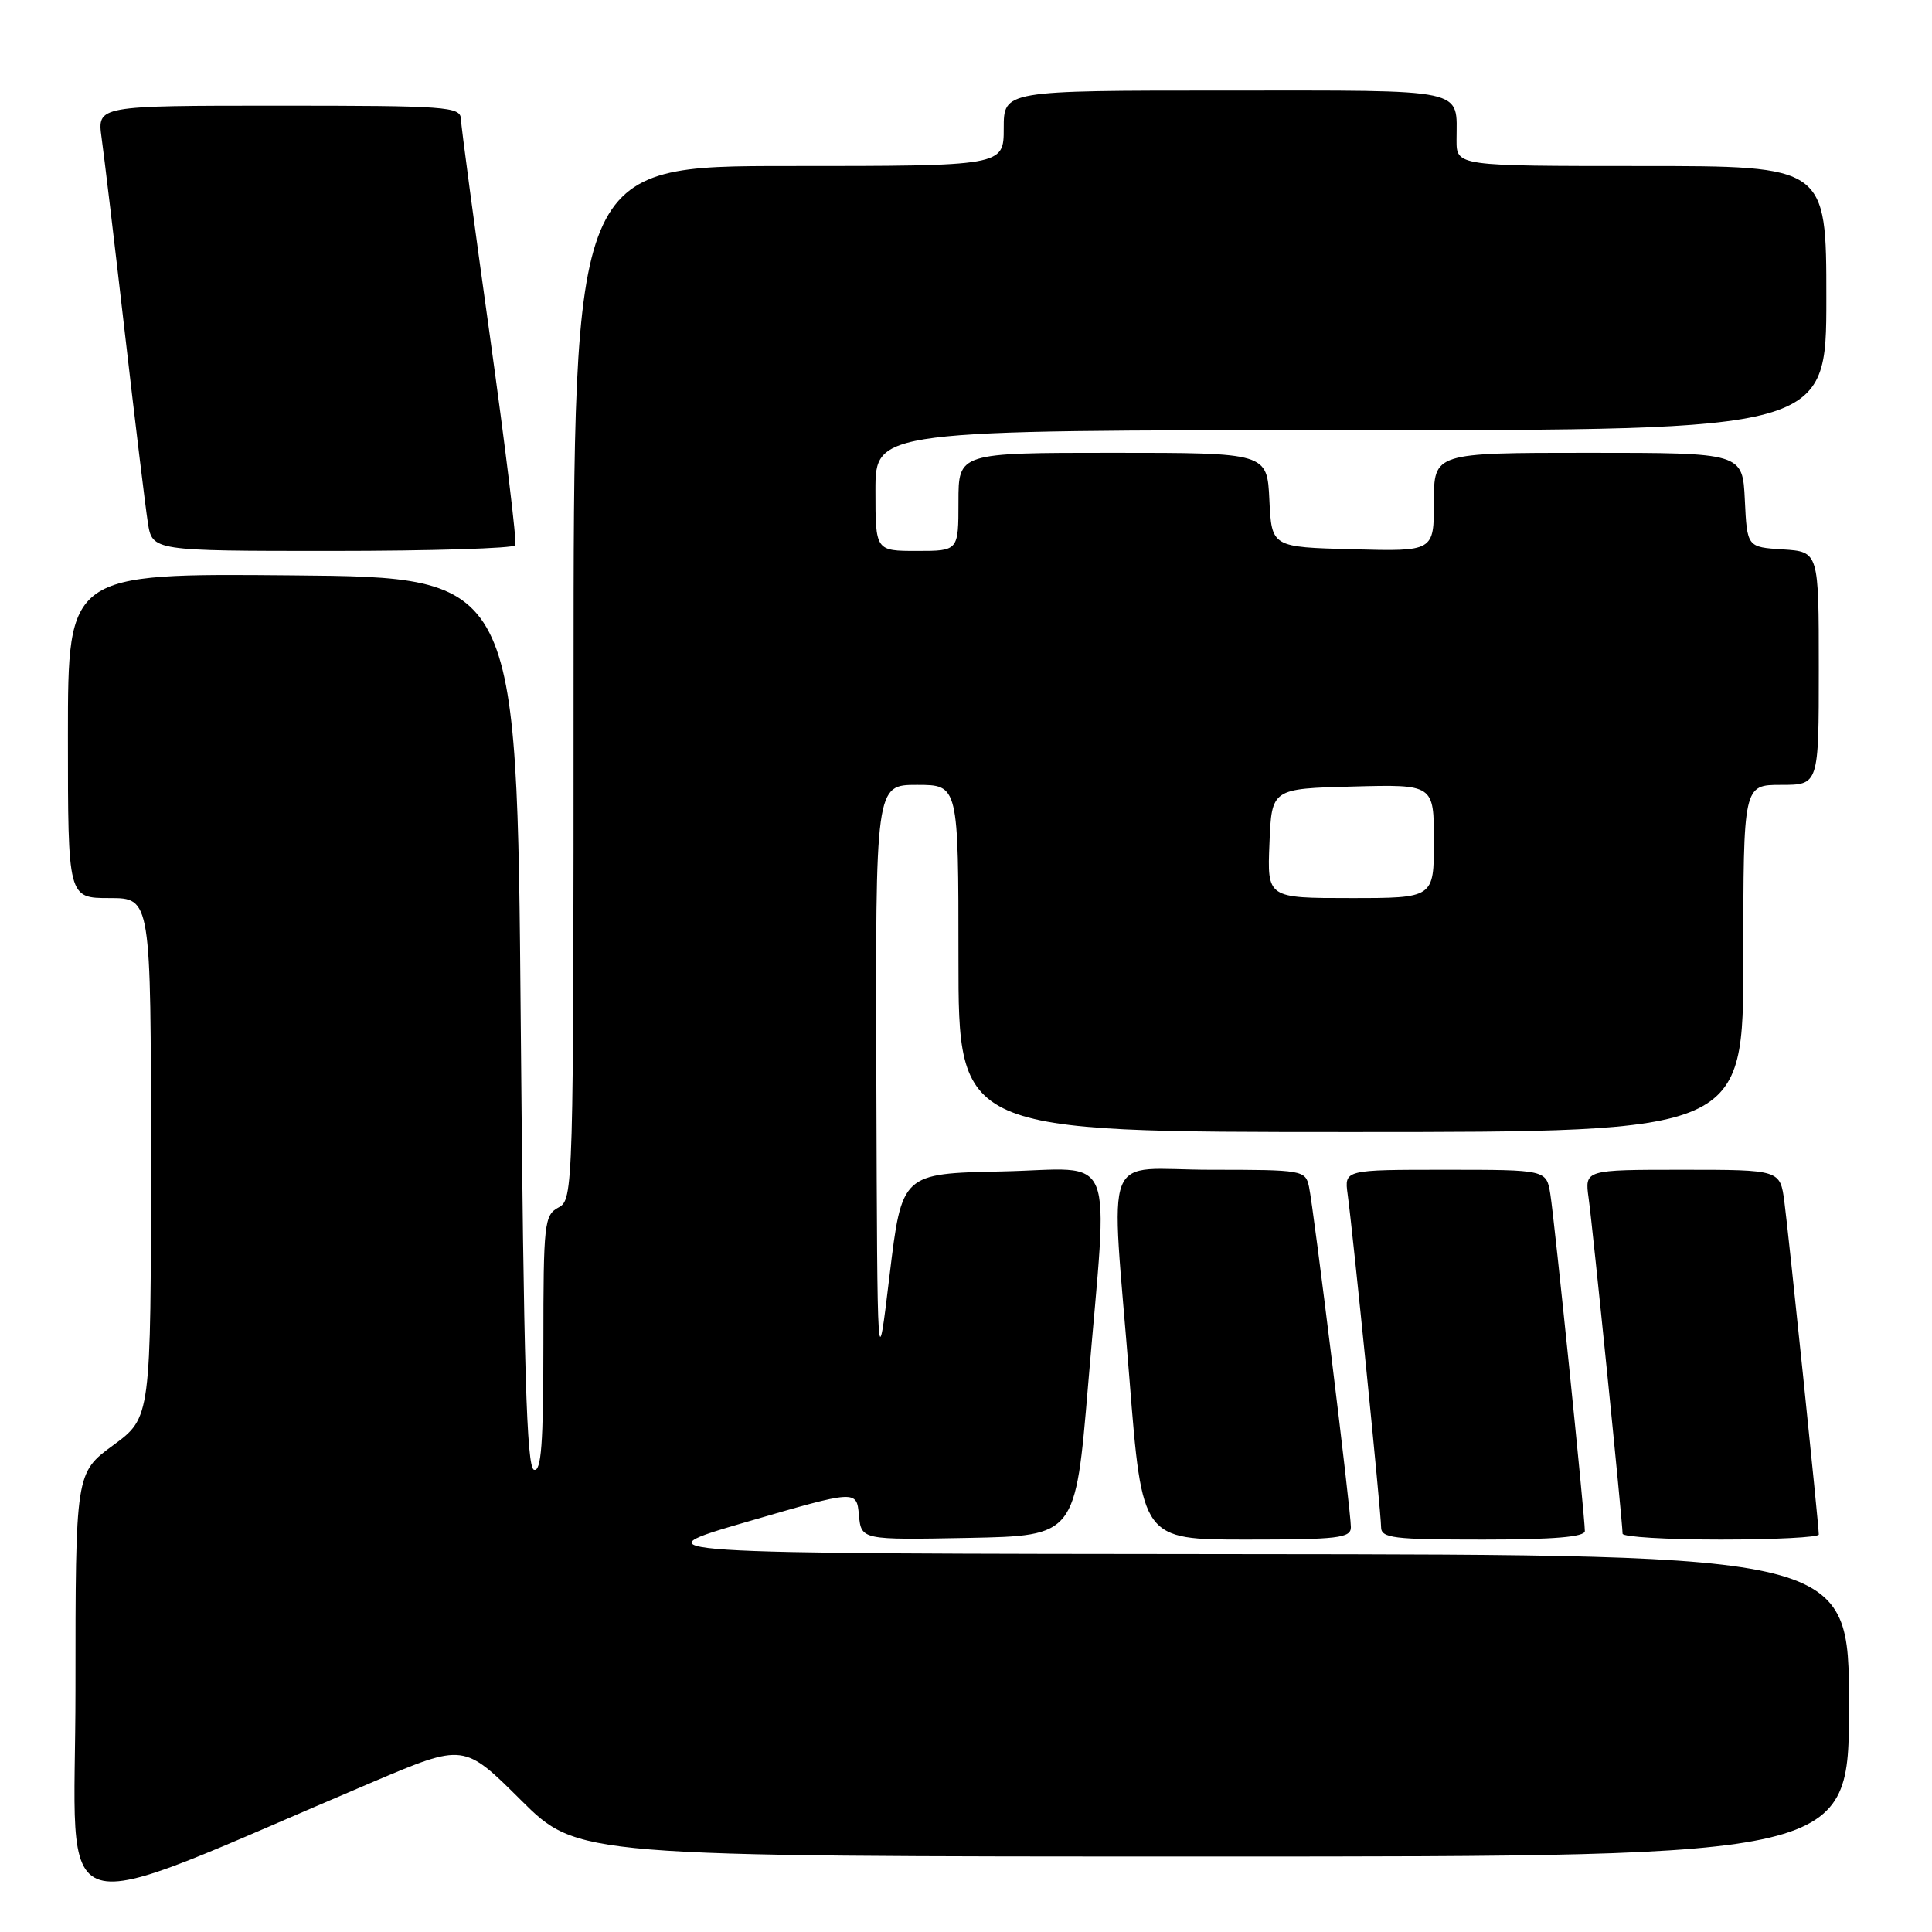 <?xml version="1.0" encoding="UTF-8" standalone="no"?>
<!DOCTYPE svg PUBLIC "-//W3C//DTD SVG 1.1//EN" "http://www.w3.org/Graphics/SVG/1.1/DTD/svg11.dtd" >
<svg xmlns="http://www.w3.org/2000/svg" xmlns:xlink="http://www.w3.org/1999/xlink" version="1.1" viewBox="0 0 256 256">
 <g >
 <path fill="currentColor"
d=" M 49.48 236.09 C 61.47 231.01 61.47 231.01 69.01 238.51 C 76.54 246.00 76.54 246.00 160.77 246.00 C 245.00 246.00 245.00 246.00 245.00 226.00 C 245.00 206.00 245.00 206.00 164.75 205.93 C 84.50 205.86 84.50 205.86 99.00 201.64 C 113.50 197.42 113.50 197.42 113.81 200.74 C 114.12 204.05 114.12 204.05 128.31 203.78 C 142.50 203.50 142.50 203.50 144.18 183.50 C 146.85 151.53 148.21 154.90 132.75 155.22 C 119.50 155.50 119.50 155.50 117.87 169.00 C 116.25 182.50 116.25 182.50 116.12 143.25 C 116.00 104.00 116.00 104.00 121.50 104.00 C 127.00 104.00 127.00 104.00 127.00 127.00 C 127.00 150.00 127.00 150.00 179.00 150.00 C 231.00 150.00 231.00 150.00 231.00 127.00 C 231.00 104.00 231.00 104.00 236.00 104.00 C 241.00 104.00 241.00 104.00 241.00 88.55 C 241.00 73.11 241.00 73.11 236.25 72.80 C 231.50 72.50 231.50 72.50 231.20 66.25 C 230.90 60.00 230.90 60.00 210.45 60.00 C 190.00 60.00 190.00 60.00 190.00 66.53 C 190.00 73.07 190.00 73.07 179.25 72.78 C 168.50 72.50 168.50 72.50 168.20 66.25 C 167.90 60.00 167.90 60.00 147.45 60.00 C 127.00 60.00 127.00 60.00 127.00 66.50 C 127.00 73.00 127.00 73.00 121.50 73.00 C 116.00 73.00 116.00 73.00 116.00 65.00 C 116.00 57.00 116.00 57.00 179.00 57.00 C 242.00 57.00 242.00 57.00 242.00 39.50 C 242.00 22.00 242.00 22.00 217.50 22.00 C 193.00 22.00 193.00 22.00 193.00 18.58 C 193.00 11.59 194.89 12.00 162.39 12.00 C 133.00 12.00 133.00 12.00 133.00 17.00 C 133.00 22.00 133.00 22.00 104.50 22.00 C 76.00 22.00 76.00 22.00 76.00 90.46 C 76.00 157.91 75.97 158.95 74.00 160.00 C 72.12 161.01 72.00 162.09 72.00 178.12 C 72.00 191.31 71.72 195.07 70.75 194.75 C 69.78 194.43 69.39 181.30 69.00 135.42 C 68.50 76.50 68.50 76.50 38.75 76.24 C 9.00 75.97 9.00 75.97 9.00 97.49 C 9.00 119.00 9.00 119.00 14.50 119.00 C 20.00 119.00 20.00 119.00 20.00 153.41 C 20.00 187.83 20.00 187.83 15.00 191.50 C 10.00 195.17 10.00 195.17 10.00 224.00 C 10.00 256.15 5.47 254.76 49.48 236.09 Z  M 179.00 202.36 C 179.00 200.19 174.07 160.13 173.45 157.25 C 172.98 155.06 172.61 155.00 160.48 155.00 C 145.79 155.00 147.18 151.42 149.66 182.75 C 151.34 204.00 151.34 204.00 165.17 204.00 C 177.30 204.00 179.00 203.80 179.00 202.36 Z  M 210.00 202.87 C 210.00 200.94 205.98 161.69 205.43 158.25 C 204.91 155.00 204.91 155.00 191.52 155.00 C 178.13 155.00 178.13 155.00 178.57 158.25 C 179.27 163.31 183.00 200.46 183.00 202.33 C 183.00 203.81 184.56 204.00 196.50 204.00 C 205.87 204.00 210.00 203.65 210.00 202.87 Z  M 241.00 203.33 C 241.00 202.11 237.01 163.56 236.44 159.25 C 235.88 155.00 235.88 155.00 222.93 155.00 C 209.98 155.00 209.98 155.00 210.50 158.75 C 211.03 162.50 215.00 201.74 215.00 203.22 C 215.00 203.65 220.85 204.00 228.00 204.00 C 235.15 204.00 241.00 203.70 241.00 203.33 Z  M 68.28 72.25 C 68.50 71.84 66.98 59.35 64.91 44.50 C 62.83 29.65 61.10 16.71 61.07 15.75 C 61.01 14.13 59.16 14.00 36.94 14.00 C 12.88 14.00 12.88 14.00 13.46 18.25 C 13.79 20.59 15.17 32.17 16.53 44.00 C 17.89 55.83 19.27 67.19 19.59 69.25 C 20.18 73.00 20.18 73.00 44.03 73.00 C 57.15 73.00 68.06 72.66 68.28 72.25 Z  M 168.21 111.75 C 168.50 104.50 168.50 104.50 179.25 104.22 C 190.00 103.93 190.00 103.93 190.00 111.47 C 190.00 119.00 190.00 119.00 178.96 119.00 C 167.91 119.00 167.91 119.00 168.21 111.75 Z "/>
</g>
</svg>